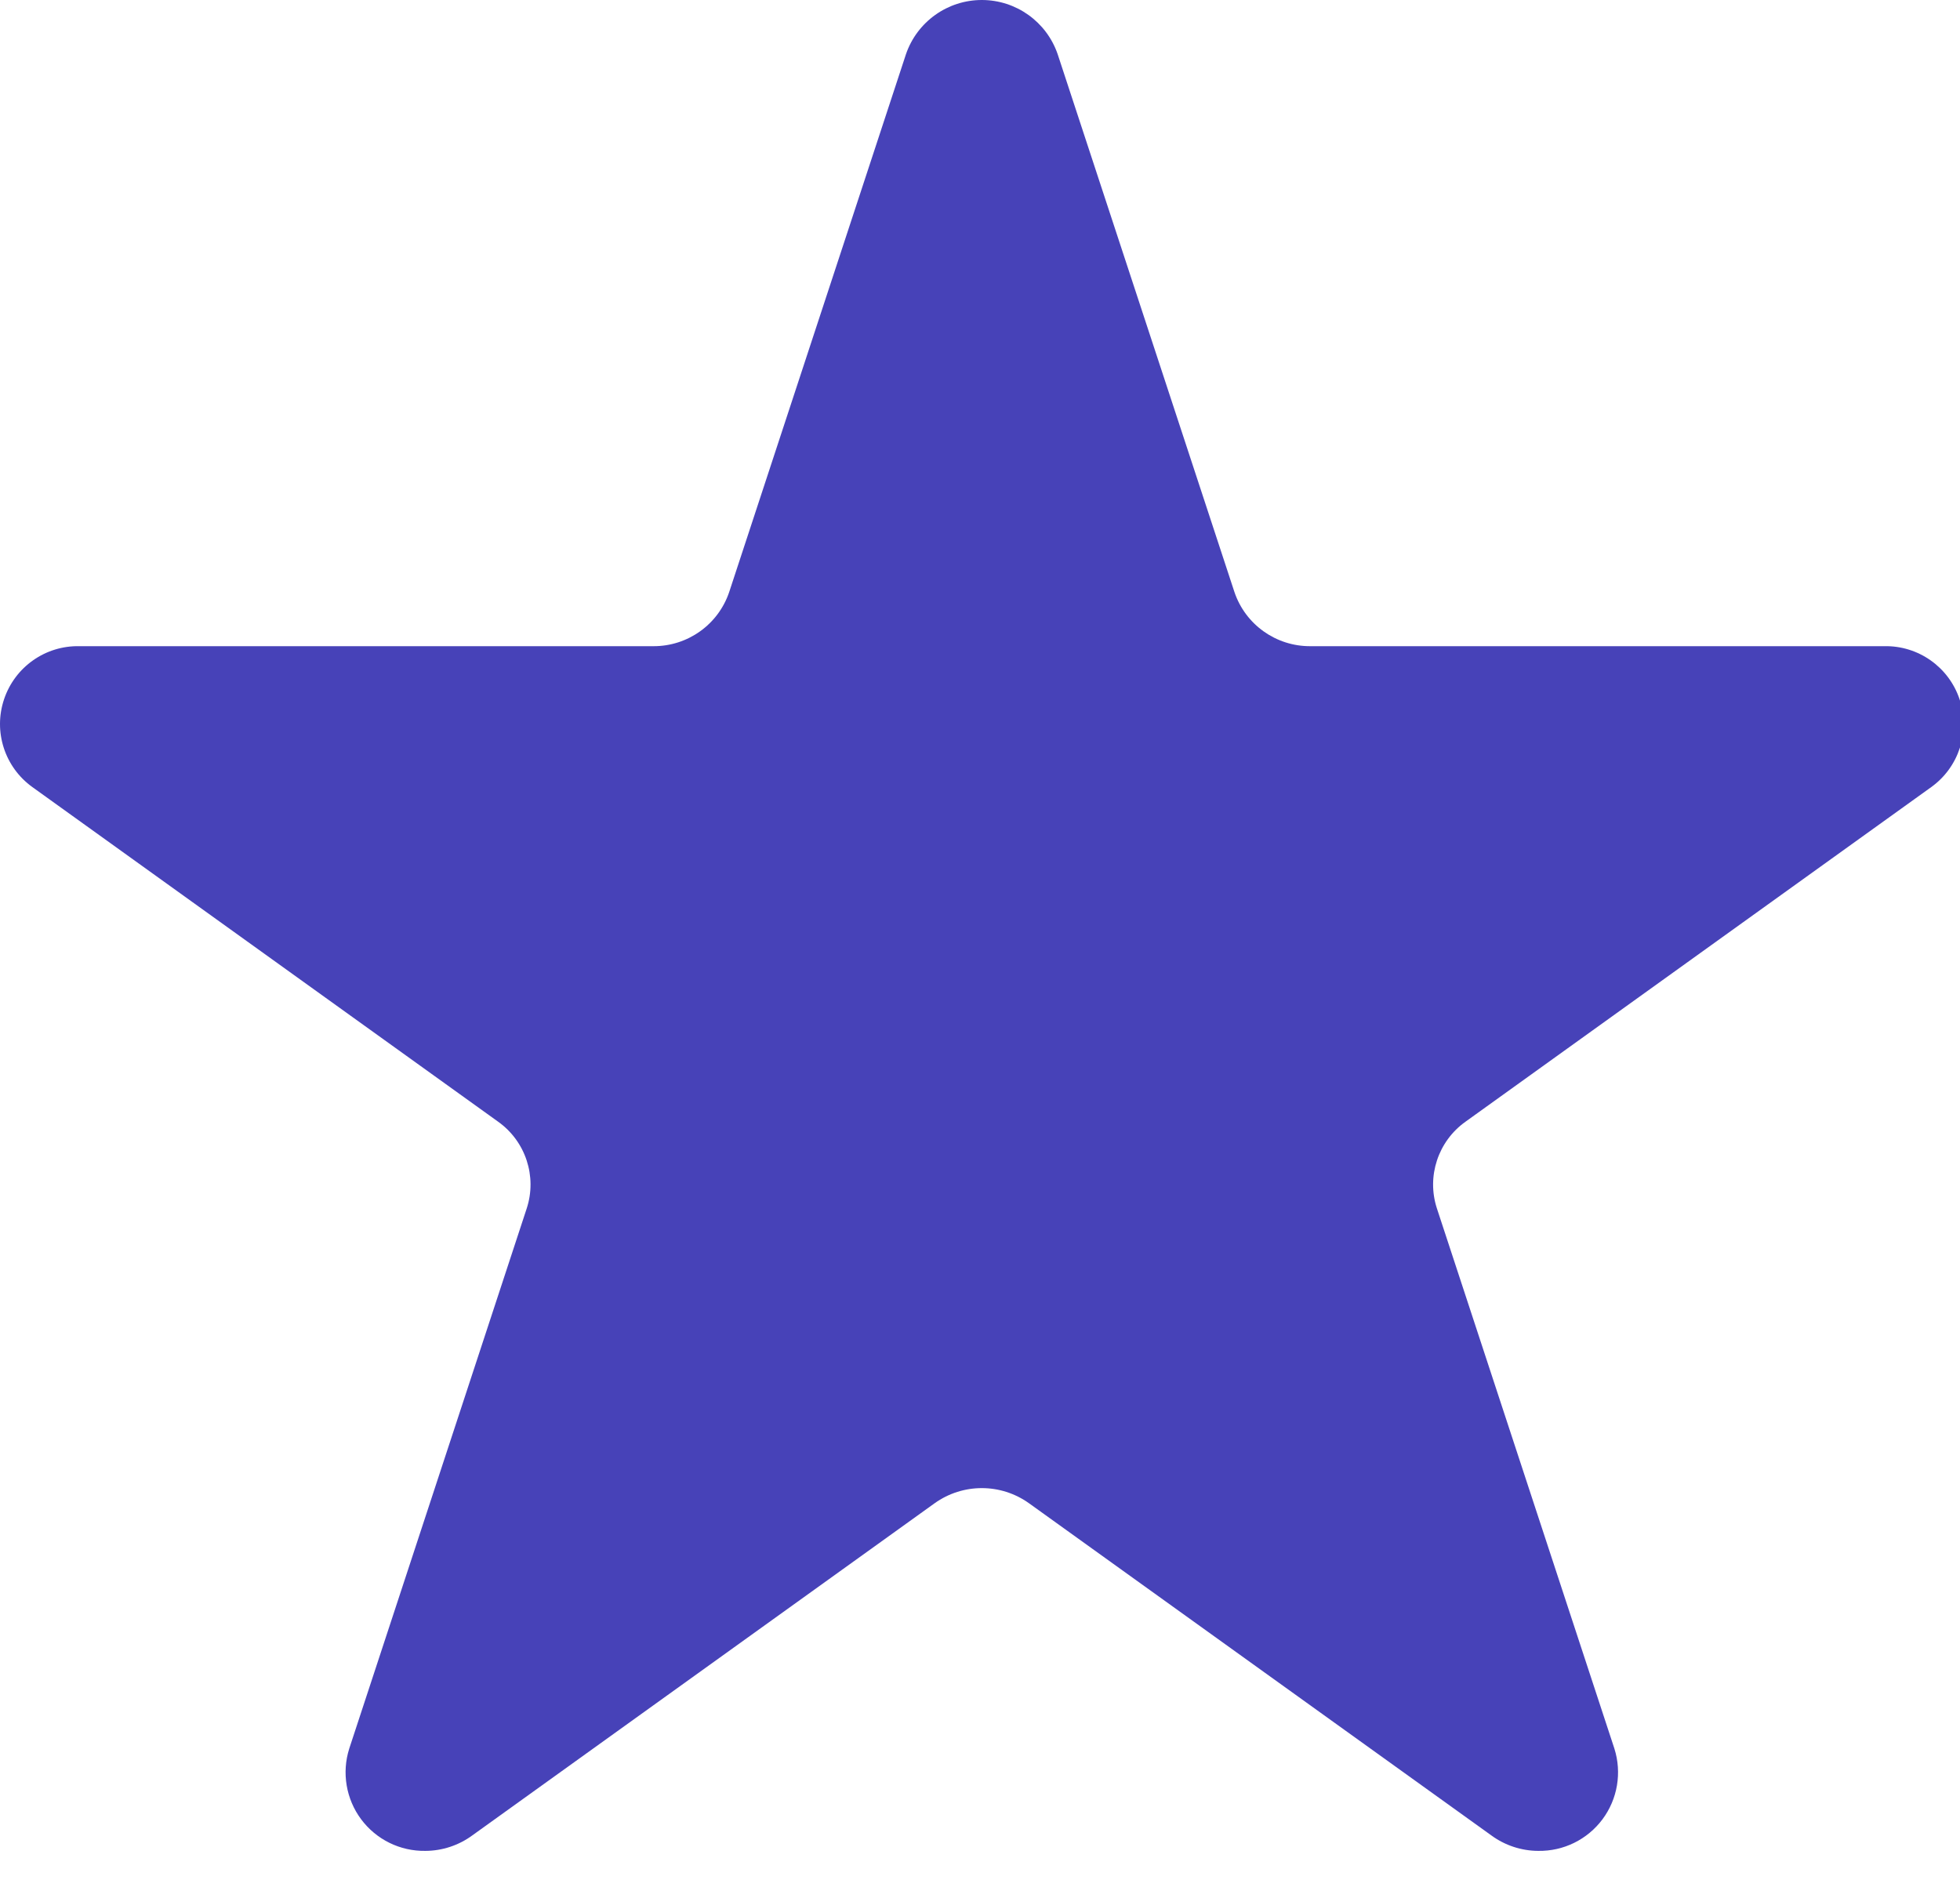 <?xml version="1.0" encoding="UTF-8"?>
<svg width="27px" height="26px" viewBox="0 0 27 26" version="1.1" xmlns="http://www.w3.org/2000/svg" xmlns:xlink="http://www.w3.org/1999/xlink">
    <!-- Generator: Sketch 47.1 (45422) - http://www.bohemiancoding.com/sketch -->
    <title>Overrides/Tab Bar/Icons/Active/1</title>
    <desc>Created with Sketch.</desc>
    <defs></defs>
    <g id="Material-Design-Symbols" stroke="none" stroke-width="1" fill="none" fill-rule="evenodd">
        <g id="Overrides/Tab-Bar/Item---Active-Star" transform="translate(-10, -4)" fill="#4742B8">
            <g id="Overrides/Tab-Bar/Icons/Active/1">
                <path d="M35.954,12.902 L28.05,12.902 C27.577,12.904 27.156,12.604 27.005,12.156 L24.57,4.747 C24.417,4.3 23.997,4 23.525,4 C23.053,4 22.633,4.3 22.48,4.747 L20.045,12.156 C19.894,12.604 19.473,12.904 19,12.902 L11.096,12.902 C10.626,12.891 10.205,13.188 10.056,13.633 C9.906,14.079 10.065,14.569 10.446,14.843 L16.861,19.452 C17.24,19.721 17.4,20.206 17.256,20.647 L14.811,28.089 C14.706,28.421 14.767,28.784 14.975,29.063 C15.183,29.342 15.512,29.504 15.861,29.498 C16.093,29.497 16.319,29.422 16.506,29.285 L22.875,24.709 C23.264,24.431 23.786,24.431 24.175,24.709 L30.544,29.285 C30.731,29.422 30.957,29.497 31.189,29.498 C31.538,29.504 31.867,29.342 32.075,29.063 C32.283,28.784 32.344,28.421 32.239,28.089 L29.794,20.647 C29.65,20.206 29.81,19.721 30.189,19.452 L36.604,14.843 C36.985,14.569 37.144,14.079 36.994,13.633 C36.845,13.188 36.424,12.891 35.954,12.902 L35.954,12.902 Z" id="Star"></path>
            </g>
        </g>
    </g>
</svg>